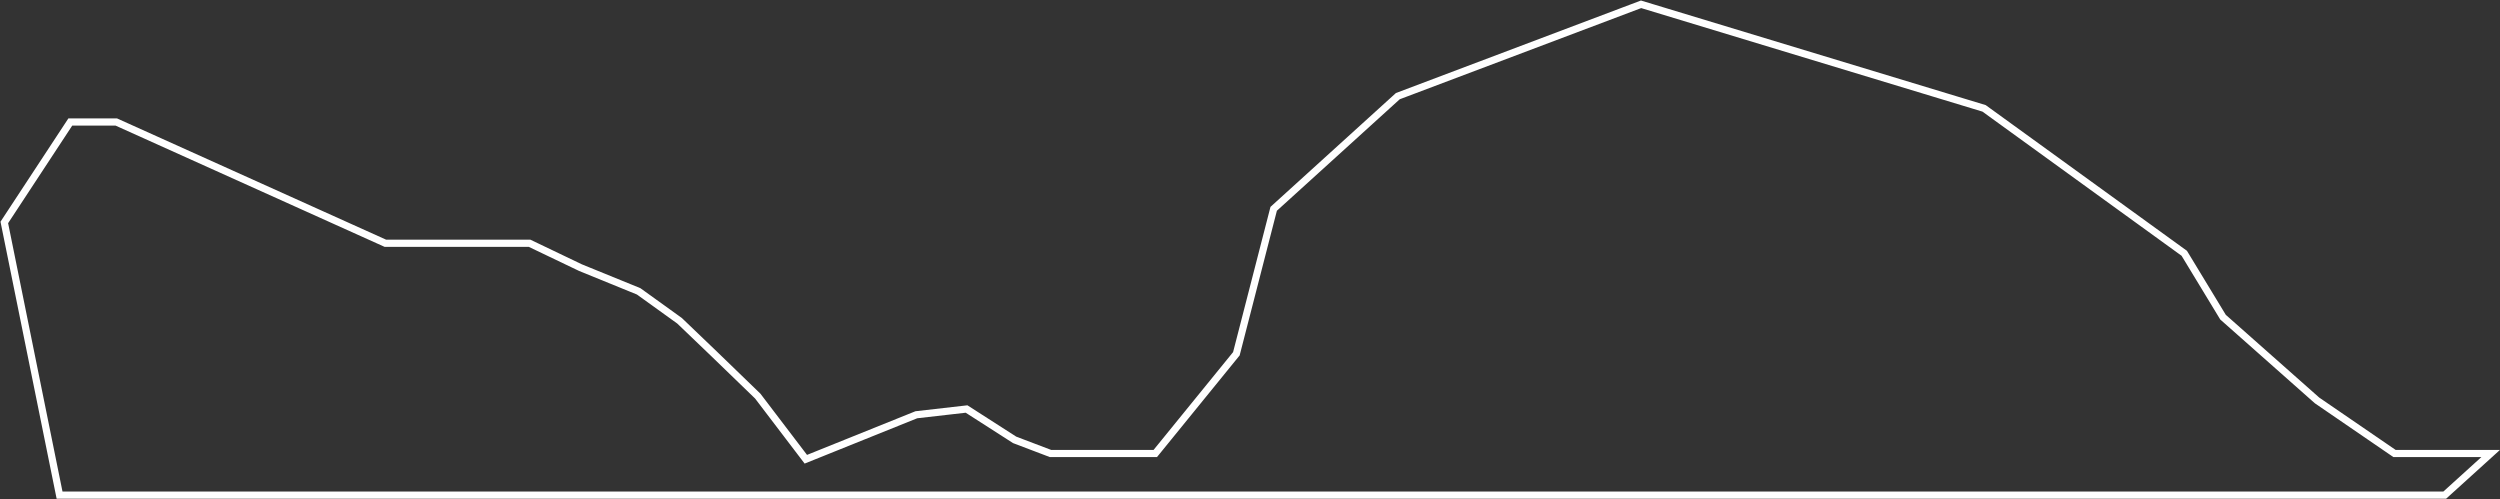 <svg width="1742" height="348" viewBox="0 0 1742 348" fill="none" xmlns="http://www.w3.org/2000/svg">
<rect x="0" y="0" width="1742" height="348" fill="#333333" stroke="none"/>
<path d="M1668.5 316H1735.5L1703.5 345H41.5L3 155L49 85H81L268.5 169.5H369L404.5 186.5L445 203L473.5 223.5L497.5 246.5L528 276L561.5 320L638.5 289L673.5 285L707 306.5L732 316H774H805L861.5 246.5L887.5 145.5L974 67L1143.5 3L1382.5 75.5L1522 176.5L1549 221L1614.5 279L1668.5 316Z" stroke="white" stroke-width="5"/>
</svg>
